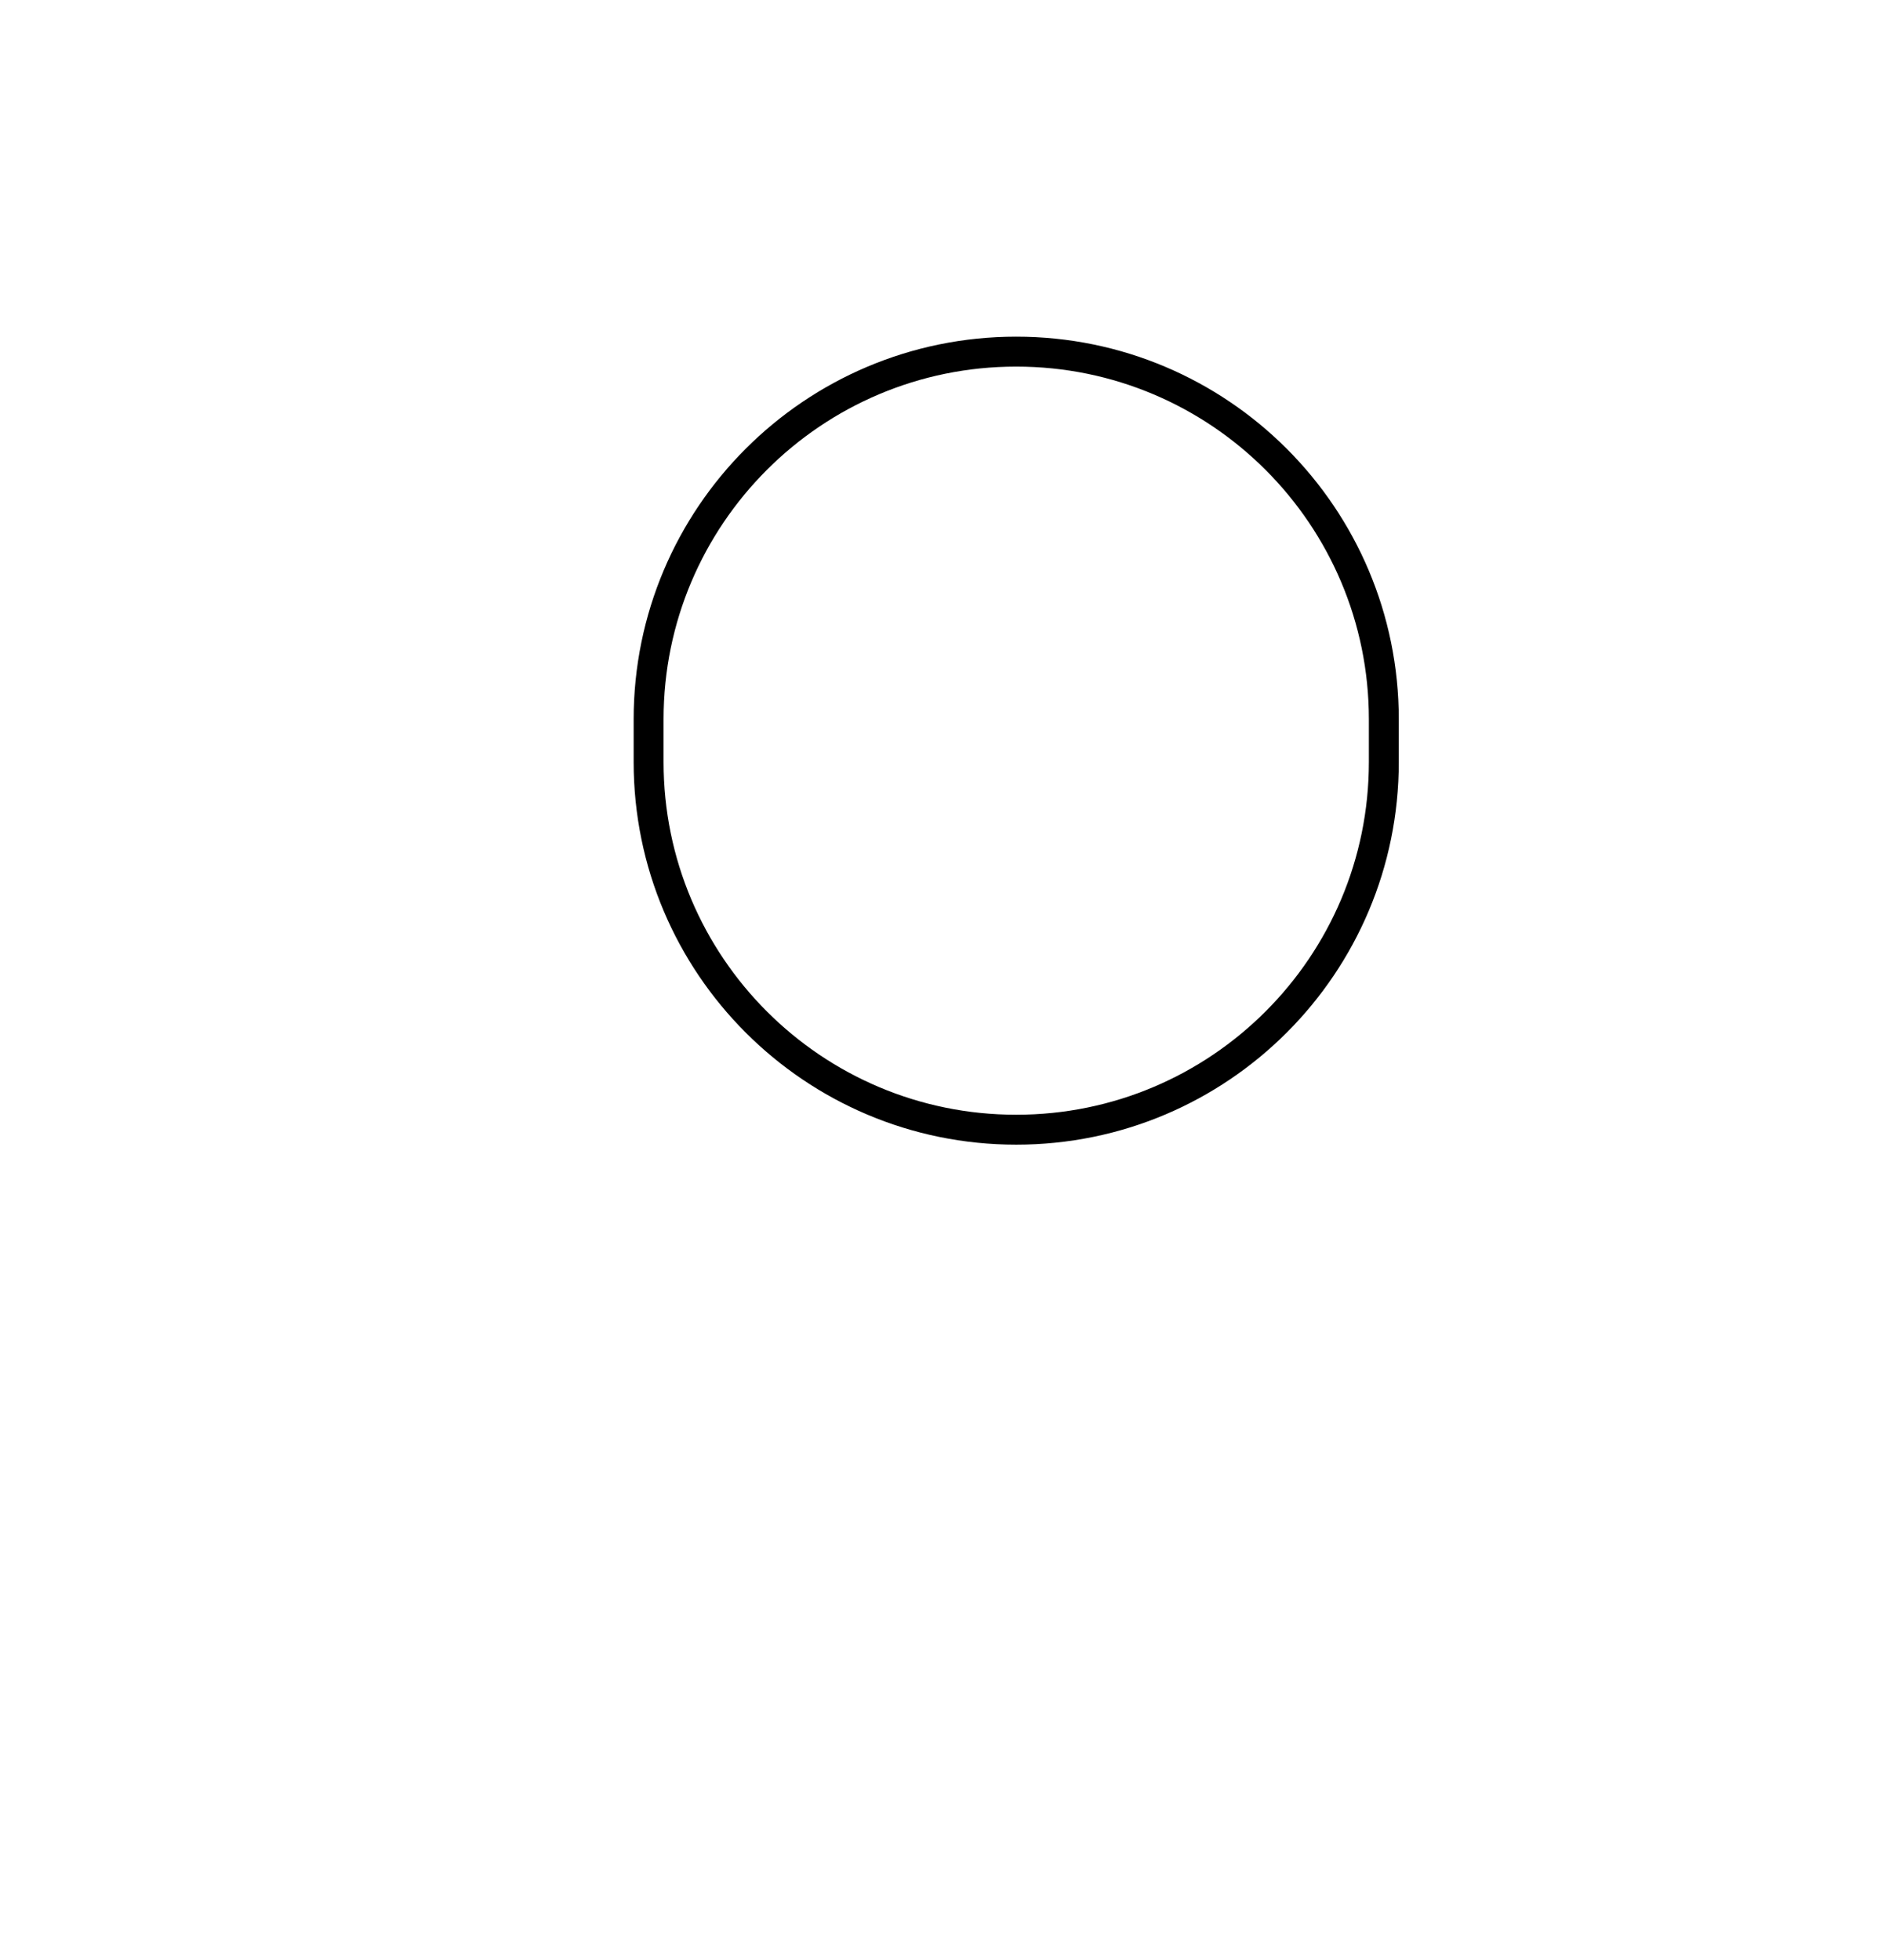 <svg xmlns="http://www.w3.org/2000/svg" width="126" height="131" viewBox="0 0 126 131" fill="none"><defs><filter id="filter0_d_92_1532" x="-1.645" y="0.5" width="127.145" height="130" filterUnits="userSpaceOnUse" color-interpolation-filters="sRGB"><feGaussianBlur stdDeviation="19"></feGaussianBlur></filter></defs><g filter="url(#filter0_d_92_1532)"></g><path d="M43.355 48.072V50.928C43.355 64.499 54.356 75.5 67.927 75.5C81.499 75.5 92.5 64.499 92.5 50.928V48.072C92.5 34.502 81.499 23.5 67.927 23.5C54.356 23.5 43.355 34.502 43.355 48.072Z" stroke="black" stroke-width="2"></path></svg>